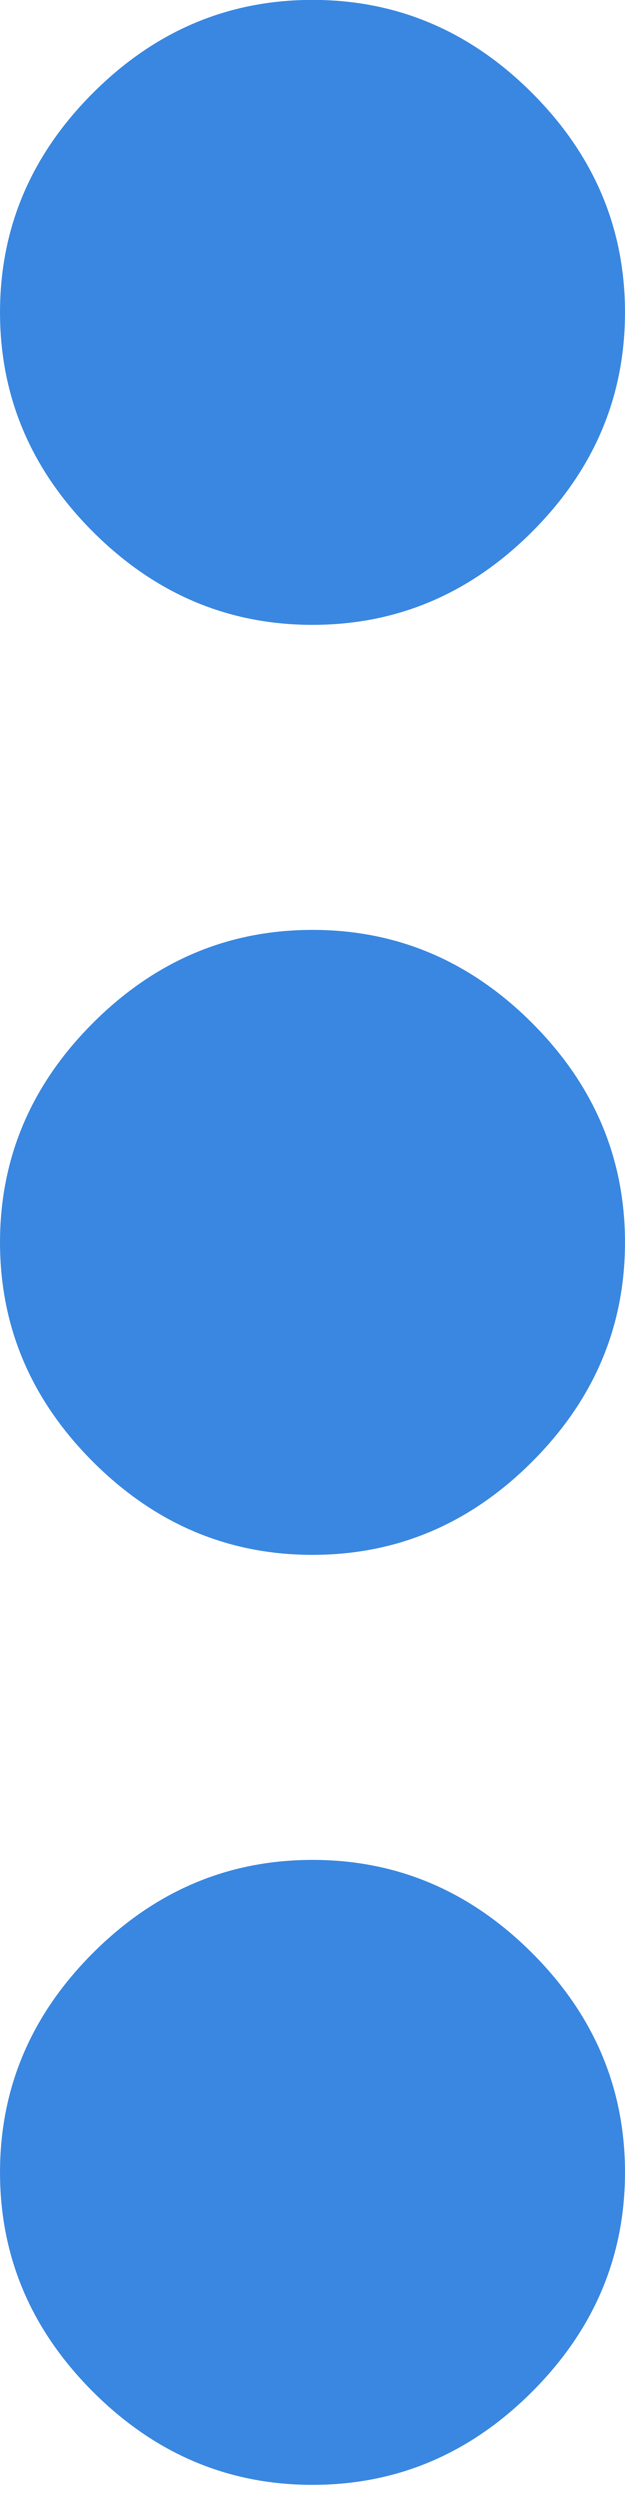 <svg width="3" height="12" viewBox="0 0 3 12" fill="none" xmlns="http://www.w3.org/2000/svg">
<path d="M9 11.688C9.408 11.688 9.762 11.838 10.062 12.138C10.362 12.438 10.512 12.792 10.512 13.2C10.512 13.608 10.362 13.962 10.062 14.262C9.762 14.562 9.408 14.712 9 14.712C8.592 14.712 8.238 14.562 7.938 14.262C7.638 13.962 7.488 13.608 7.488 13.2C7.488 12.792 7.638 12.438 7.938 12.138C8.238 11.838 8.592 11.688 9 11.688ZM9 7.188C9.408 7.188 9.762 7.338 10.062 7.638C10.362 7.938 10.512 8.292 10.512 8.7C10.512 9.108 10.362 9.462 10.062 9.762C9.762 10.062 9.408 10.212 9 10.212C8.592 10.212 8.238 10.062 7.938 9.762C7.638 9.462 7.488 9.108 7.488 8.7C7.488 8.292 7.638 7.938 7.938 7.638C8.238 7.338 8.592 7.188 9 7.188ZM9 5.712C8.592 5.712 8.238 5.562 7.938 5.262C7.638 4.962 7.488 4.608 7.488 4.2C7.488 3.792 7.638 3.438 7.938 3.138C8.238 2.838 8.592 2.688 9 2.688C9.408 2.688 9.762 2.838 10.062 3.138C10.362 3.438 10.512 3.792 10.512 4.2C10.512 4.608 10.362 4.962 10.062 5.262C9.762 5.562 9.408 5.712 9 5.712Z" transform="translate(-7.428 -2.667) scale(0.992)" fill="#3987E0"/>
</svg>
